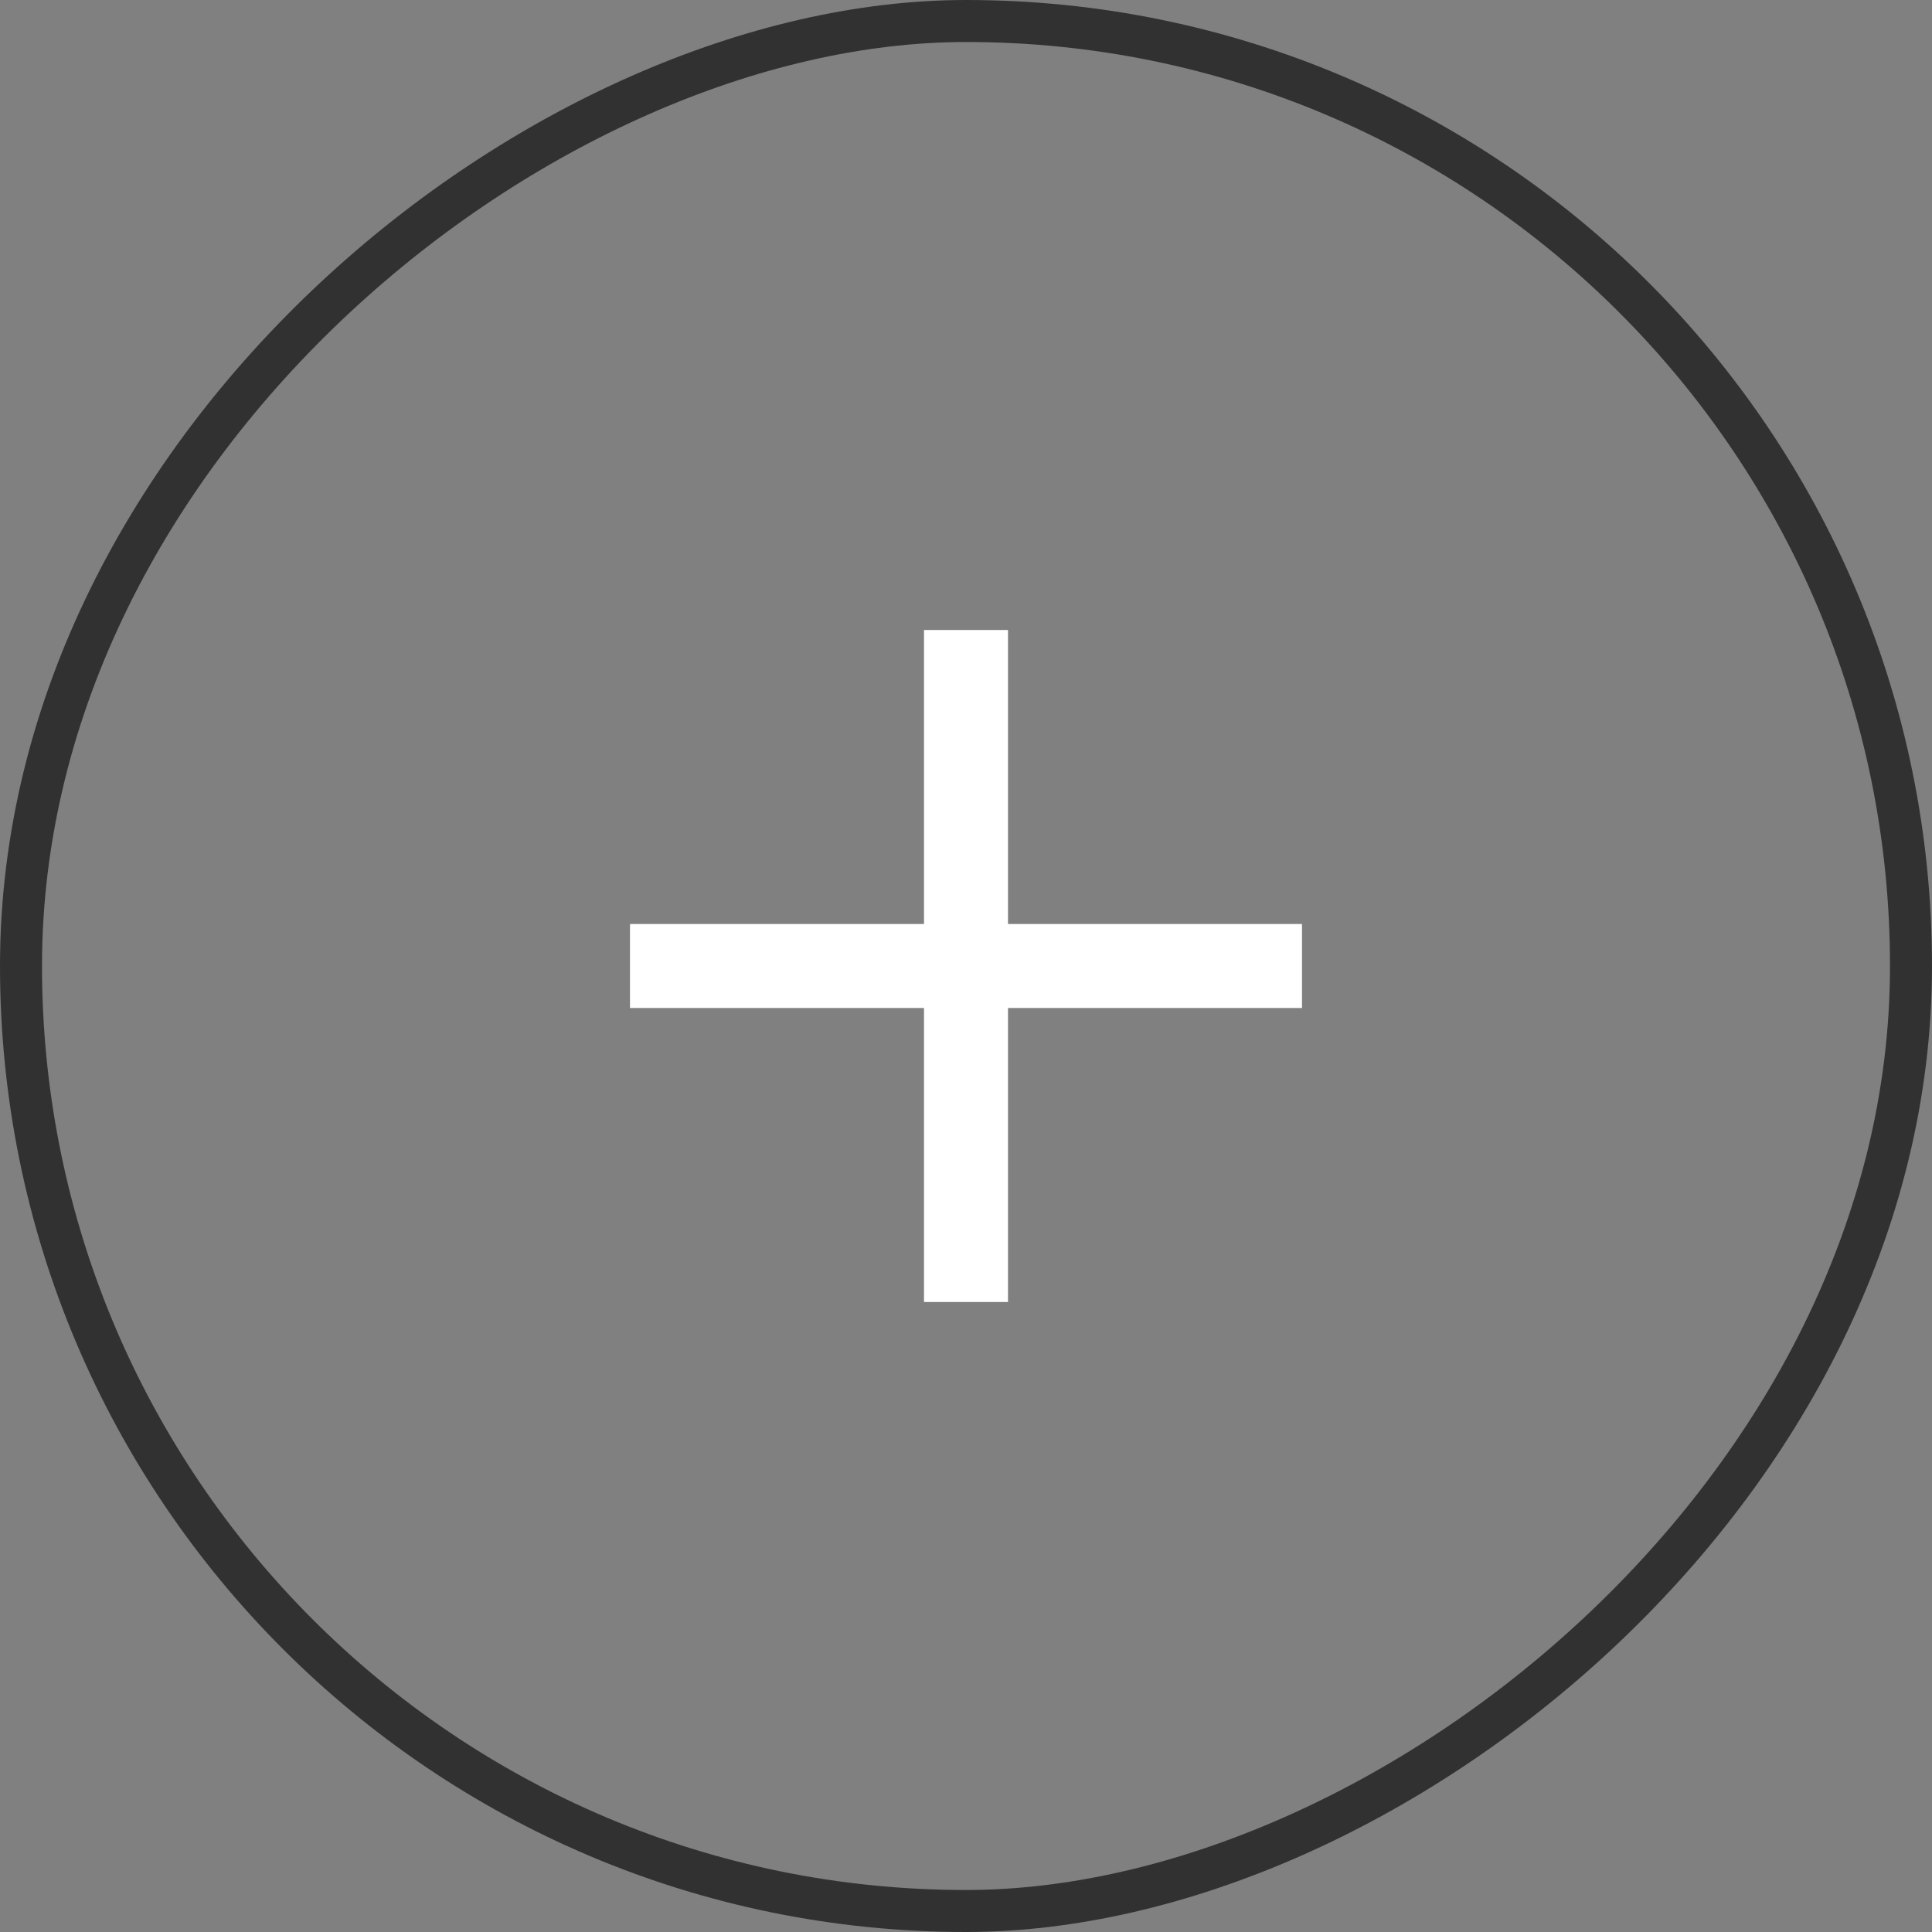 <svg width="46" height="46" viewBox="0 0 46 46" fill="none" xmlns="http://www.w3.org/2000/svg">
<rect x="0" y="0" width="46" height="46" fill="#808080" stroke="none"/>
<rect x="22" y="15" width="2" height="16" fill="white"/>
<rect x="31" y="22" width="2" height="16" transform="rotate(90 31 22)" fill="white"/>
<rect x="0.5" y="45.5" width="45" height="45" rx="22.5" transform="rotate(-90 0.5 45.5)" stroke="#313131"/>
</svg>
